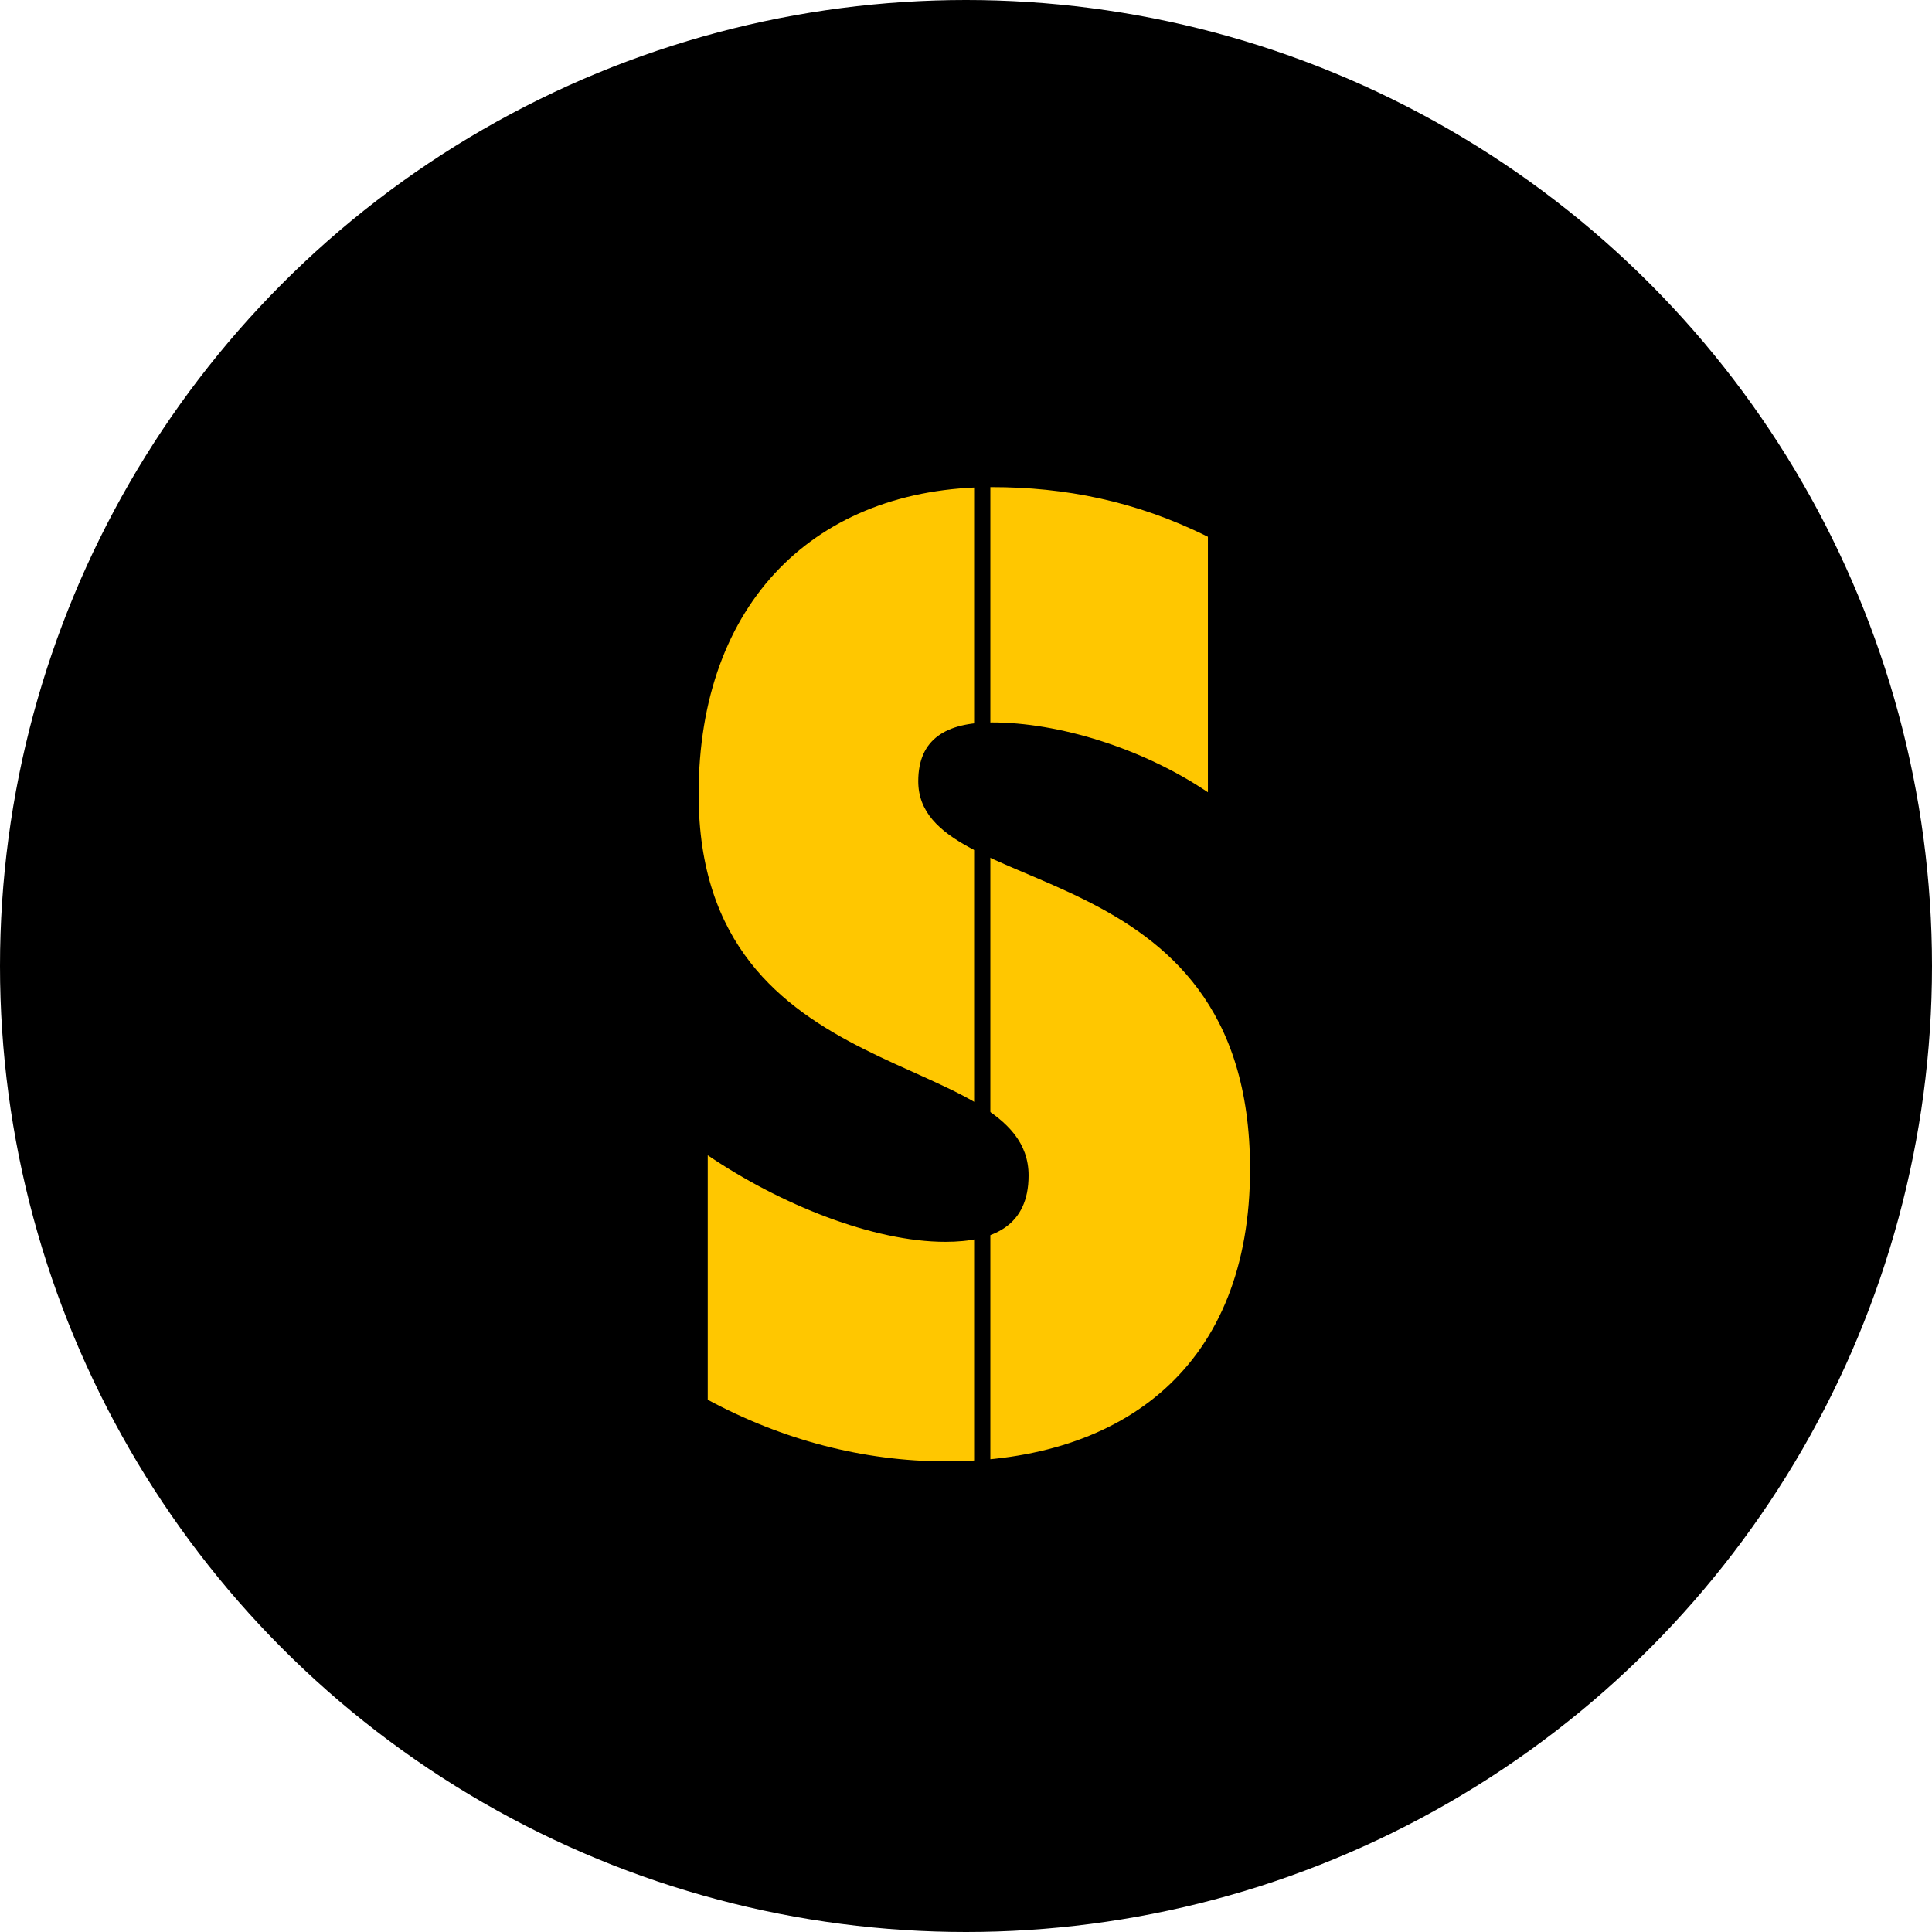 <svg width="119" height="119" viewBox="0 0 119 119" fill="none" xmlns="http://www.w3.org/2000/svg">
<circle cx="59.5" cy="59.5" r="59.5" fill="black"/>
<g clip-path="url(#clip0_147_8)">
<path d="M56.559 48.118C56.559 45.504 58.302 44.497 61.096 44.497C65.166 44.497 70.331 46.055 74.4 48.798V33.062C69.966 30.847 65.541 30.003 61.105 30.003C50.259 30.003 43.031 37.082 43.031 48.917C43.031 67.421 63.355 64.421 63.355 72.401C63.355 75.495 61.209 76.49 58.227 76.49C53.802 76.49 48.083 74.205 43.593 71.158V86.216C48.212 88.707 53.188 89.999 58.218 90.013C69.338 90.013 76.996 84.035 76.996 72.013C76.996 52.069 56.559 55.642 56.559 48.118Z" fill="#FFC700"/>
</g>
<line x1="60.5" y1="4" x2="60.5" y2="115" stroke="black"/>
<defs>
<clipPath id="clip0_147_8">
<rect width="48" height="60" fill="white" transform="translate(36 30)"/>
</clipPath>
</defs>
</svg>
